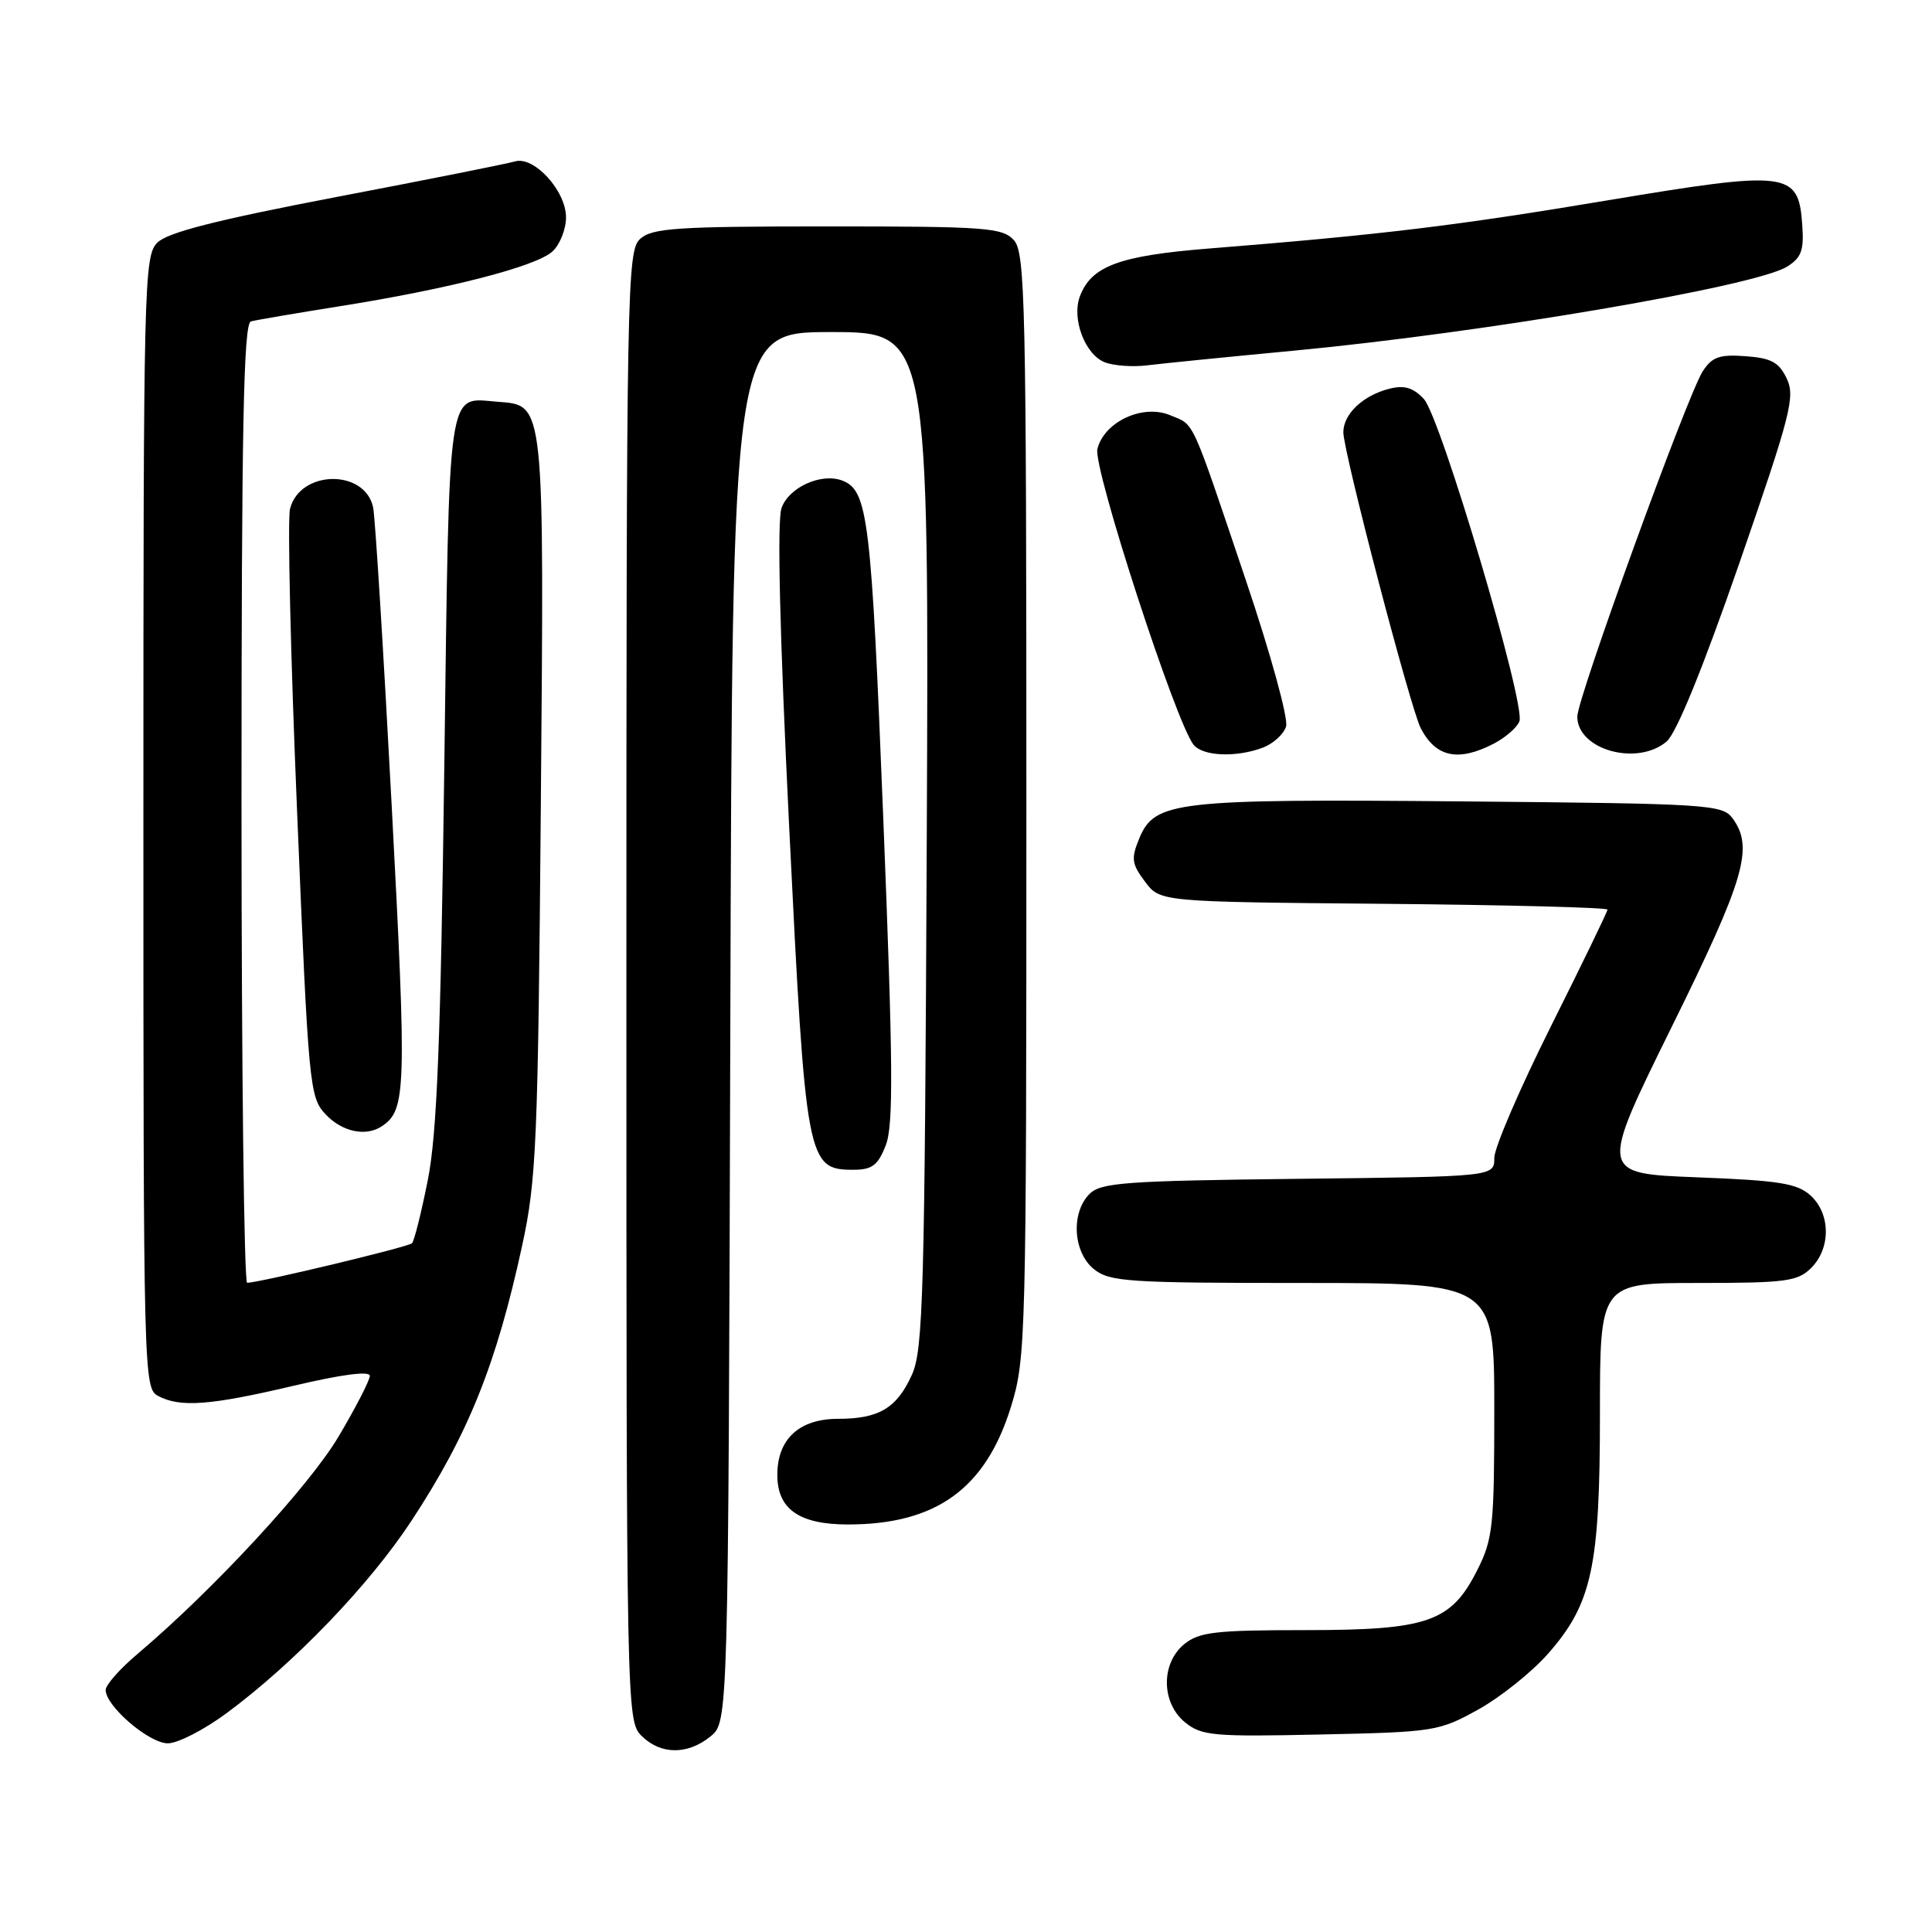 <?xml version="1.0" encoding="UTF-8" standalone="no"?>
<!DOCTYPE svg PUBLIC "-//W3C//DTD SVG 1.1//EN" "http://www.w3.org/Graphics/SVG/1.1/DTD/svg11.dtd" >
<svg xmlns="http://www.w3.org/2000/svg" xmlns:xlink="http://www.w3.org/1999/xlink" version="1.1" viewBox="0 0 256 256">
 <g >
 <path fill="currentColor"
d=" M 94.14 230.09 C 96.50 228.18 96.50 228.18 96.77 136.09 C 97.03 44.00 97.03 44.00 110.07 44.00 C 123.10 44.00 123.10 44.00 122.80 111.25 C 122.53 171.45 122.33 178.88 120.83 182.17 C 118.83 186.59 116.46 188.00 111.07 188.00 C 105.90 188.00 103.00 190.67 103.00 195.44 C 103.00 199.97 105.90 202.00 112.36 202.00 C 124.04 202.00 130.60 197.26 133.96 186.40 C 135.94 180.00 136.00 177.48 136.00 106.72 C 136.00 40.14 135.85 33.50 134.35 31.83 C 132.83 30.16 130.70 30.00 109.67 30.00 C 89.66 30.00 86.42 30.22 84.83 31.65 C 83.08 33.24 83.00 37.62 83.00 130.65 C 83.00 226.67 83.03 228.03 85.00 230.00 C 87.52 232.52 91.09 232.56 94.14 230.09 Z  M 30.07 226.97 C 39.01 220.34 48.95 210.00 54.53 201.50 C 62.07 190.02 65.77 180.79 69.20 165.00 C 71.08 156.32 71.29 151.29 71.66 107.00 C 72.11 53.03 72.19 53.71 65.98 53.24 C 59.18 52.73 59.56 50.08 58.87 101.71 C 58.39 138.04 57.90 150.25 56.69 156.35 C 55.83 160.67 54.89 164.44 54.59 164.74 C 54.10 165.23 34.51 169.93 32.75 169.98 C 32.34 169.99 32.00 141.41 32.00 106.47 C 32.00 56.49 32.27 42.86 33.25 42.59 C 33.94 42.40 39.29 41.49 45.14 40.56 C 59.53 38.27 70.99 35.32 73.19 33.33 C 74.18 32.43 75.00 30.39 75.00 28.80 C 75.00 25.28 70.76 20.64 68.23 21.39 C 67.28 21.68 56.65 23.80 44.60 26.10 C 28.67 29.15 22.20 30.80 20.85 32.15 C 19.08 33.92 19.00 37.33 19.00 108.96 C 19.00 182.06 19.05 183.96 20.93 184.96 C 23.86 186.53 27.84 186.23 38.91 183.62 C 45.30 182.11 49.00 181.63 49.00 182.31 C 49.00 182.90 47.13 186.53 44.85 190.37 C 40.94 196.96 28.18 210.74 18.25 219.13 C 15.91 221.10 14.00 223.26 14.00 223.93 C 14.00 226.07 19.75 231.00 22.24 231.00 C 23.56 231.00 27.08 229.19 30.07 226.97 Z  M 195.86 226.53 C 198.80 224.90 202.97 221.57 205.11 219.14 C 210.95 212.51 212.00 207.64 212.00 187.32 C 212.00 170.00 212.00 170.00 225.00 170.00 C 236.67 170.00 238.21 169.79 240.00 168.00 C 242.61 165.39 242.57 160.82 239.90 158.40 C 238.13 156.80 235.74 156.42 224.86 156.00 C 211.93 155.50 211.93 155.50 221.46 136.17 C 231.21 116.43 232.41 112.31 229.58 108.44 C 228.23 106.60 226.47 106.48 193.83 106.19 C 155.75 105.85 153.01 106.16 150.97 111.07 C 149.86 113.76 149.94 114.45 151.71 116.81 C 153.71 119.50 153.71 119.50 183.36 119.76 C 199.66 119.91 213.00 120.25 213.00 120.53 C 213.00 120.80 209.62 127.76 205.50 136.00 C 201.38 144.24 198.00 152.08 198.00 153.44 C 198.00 155.91 198.00 155.91 172.03 156.20 C 149.16 156.46 145.87 156.70 144.37 158.20 C 141.88 160.69 142.18 165.92 144.94 168.16 C 147.02 169.84 149.43 170.00 172.61 170.00 C 198.00 170.00 198.00 170.00 198.00 186.79 C 198.00 202.21 197.82 203.94 195.75 208.04 C 192.27 214.94 189.23 216.00 172.86 216.00 C 161.10 216.00 158.91 216.25 156.94 217.84 C 153.80 220.39 153.85 225.65 157.05 228.24 C 159.22 230.00 160.82 230.14 174.96 229.83 C 190.02 229.51 190.66 229.41 195.86 226.53 Z  M 117.37 151.75 C 118.40 149.11 118.34 141.04 117.04 108.50 C 115.45 68.56 115.01 64.99 111.61 63.68 C 108.84 62.62 104.53 64.56 103.56 67.31 C 102.95 69.04 103.31 83.84 104.58 109.81 C 106.76 154.00 106.94 155.00 113.07 155.00 C 115.56 155.00 116.33 154.42 117.37 151.75 Z  M 50.60 149.23 C 53.82 147.09 53.90 144.52 51.91 106.92 C 50.82 86.34 49.71 68.47 49.44 67.22 C 48.33 62.10 39.72 62.27 38.43 67.43 C 38.08 68.81 38.50 86.89 39.37 107.62 C 40.88 144.02 41.01 145.38 43.14 147.65 C 45.33 149.98 48.48 150.65 50.60 149.23 Z  M 167.35 99.06 C 168.71 98.54 170.09 97.29 170.41 96.27 C 170.74 95.25 168.37 86.64 165.11 76.97 C 157.68 54.93 158.35 56.39 155.03 55.01 C 151.41 53.51 146.32 55.88 145.41 59.49 C 144.80 61.94 155.85 95.91 158.17 98.70 C 159.43 100.22 163.83 100.39 167.35 99.06 Z  M 197.93 98.54 C 199.48 97.73 201.02 96.40 201.33 95.58 C 202.19 93.35 190.89 55.26 188.67 52.87 C 187.27 51.37 186.08 51.01 184.14 51.50 C 180.63 52.37 178.00 54.85 178.00 57.28 C 178.00 59.86 186.90 93.91 188.26 96.50 C 190.26 100.35 193.23 100.97 197.93 98.54 Z  M 220.84 98.25 C 222.14 97.14 225.65 88.53 230.46 74.66 C 237.29 54.92 237.90 52.56 236.75 50.16 C 235.73 48.00 234.69 47.44 231.30 47.20 C 227.84 46.94 226.86 47.29 225.62 49.20 C 223.61 52.31 209.00 92.51 209.00 94.95 C 209.00 99.35 216.94 101.57 220.84 98.25 Z  M 171.50 46.46 C 196.65 44.08 232.62 37.95 236.80 35.33 C 238.71 34.13 239.06 33.17 238.80 29.70 C 238.30 22.71 236.95 22.55 213.00 26.55 C 192.93 29.91 183.00 31.11 160.20 32.93 C 148.28 33.88 144.58 35.26 143.08 39.30 C 141.99 42.26 143.77 46.97 146.38 48.00 C 147.54 48.46 150.07 48.65 152.00 48.41 C 153.93 48.17 162.70 47.29 171.50 46.46 Z "/>
</g>
</svg>
